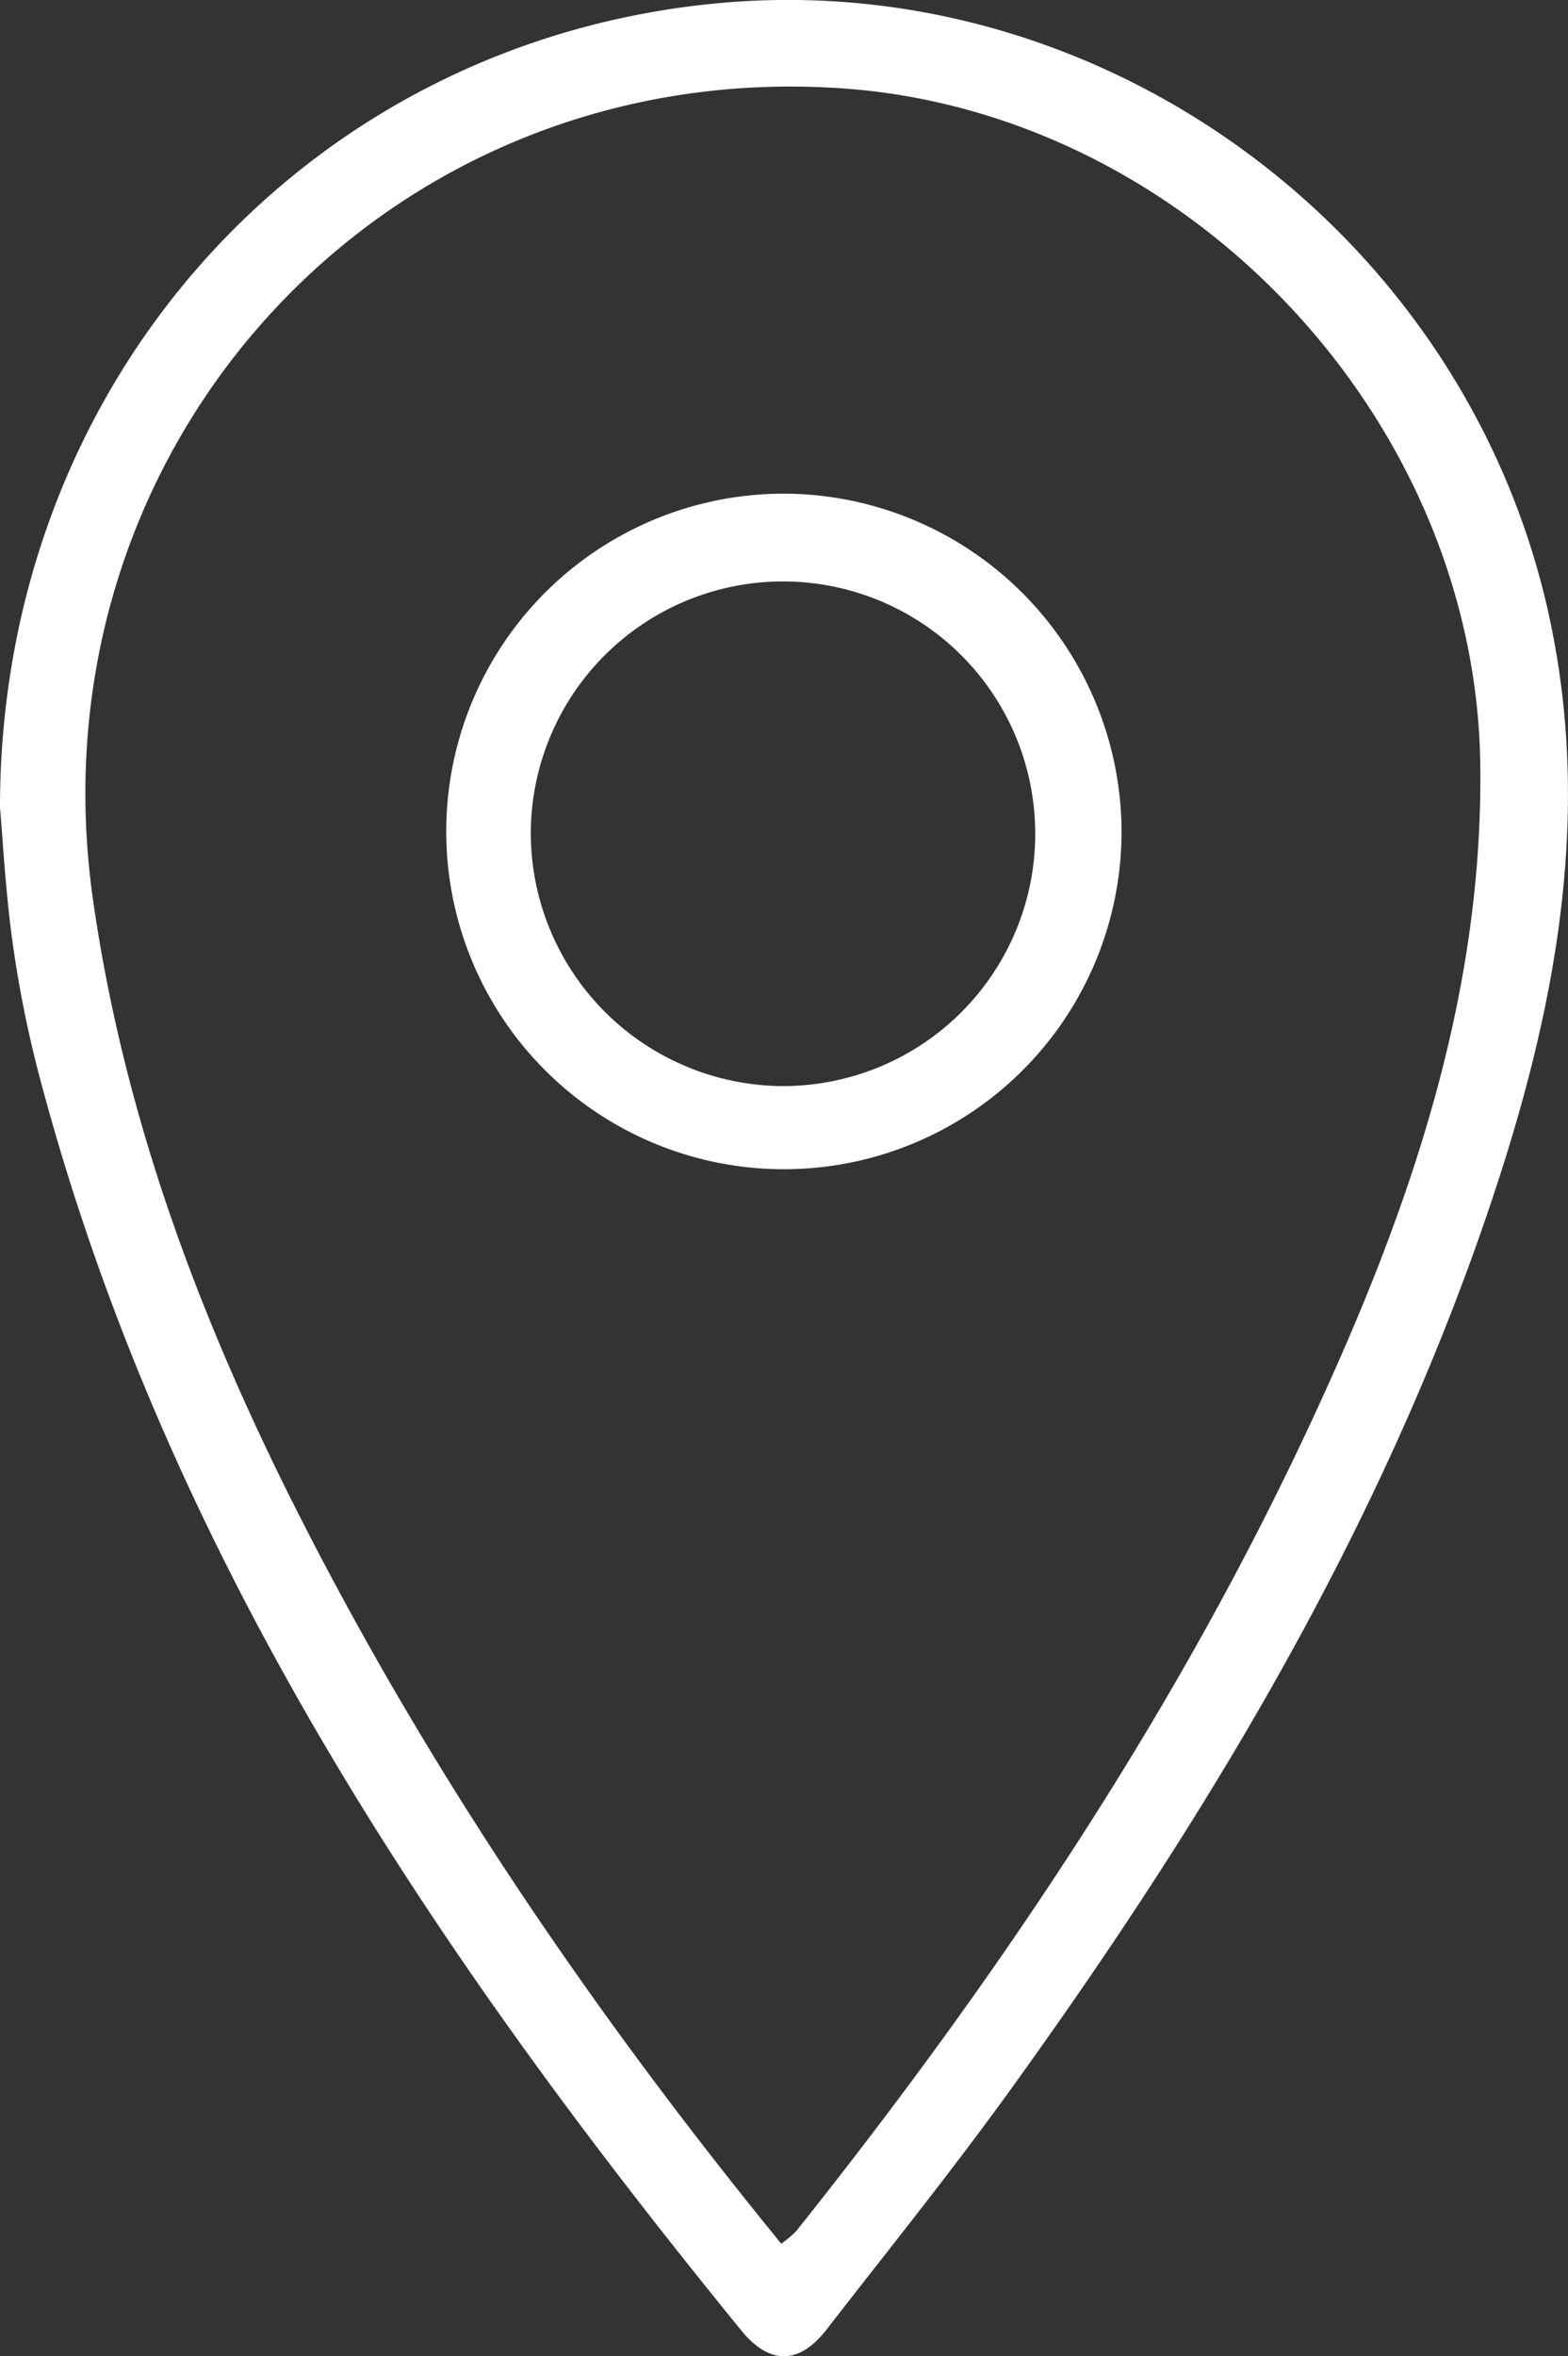 <svg xmlns="http://www.w3.org/2000/svg" viewBox="0 0 142.98 214.78"><rect x="0" y="0" width="142.98" height="214.78" fill="#333333" stroke="none"/><defs><style>.cls-1{fill:#fff;}</style></defs><title>location</title><g id="Capa_2" data-name="Capa 2"><g id="Capa_1-2" data-name="Capa 1"><path class="cls-1" d="M141.68,58.24C135,22.41,101.51-3,65.62.28,28.21,3.69,0,34.51,0,73.62c.26,2.95.5,7.62,1.14,12.23a103.68,103.68,0,0,0,2.44,12.2c11.5,43.62,36,80,64,114.36,2.6,3.2,5.3,3.15,7.81-.09,5.72-7.37,11.57-14.63,17-22.18,18.25-25.33,34.19-51.95,44-81.81C141.74,92.05,144.9,75.4,141.68,58.24Zm-21.86,70.81C107.39,155.91,91,180.3,72.58,203.4a10,10,0,0,1-1.34,1.12c-17.54-21.49-33-44.24-45.32-69.11C17.57,118.48,11.21,101,8.5,82.15c-6-41.42,26.6-76.94,68.23-74.1,31.52,2.15,57.84,30.1,58.25,61.62C135.26,90.86,128.53,110.25,119.82,129.05Z"/><path class="cls-1" d="M102.27,76A30.79,30.79,0,1,1,71.79,45,30.89,30.89,0,0,1,102.27,76ZM71.52,99A23,23,0,1,0,48.4,75.87,23.09,23.09,0,0,0,71.52,99Z"/></g></g></svg>